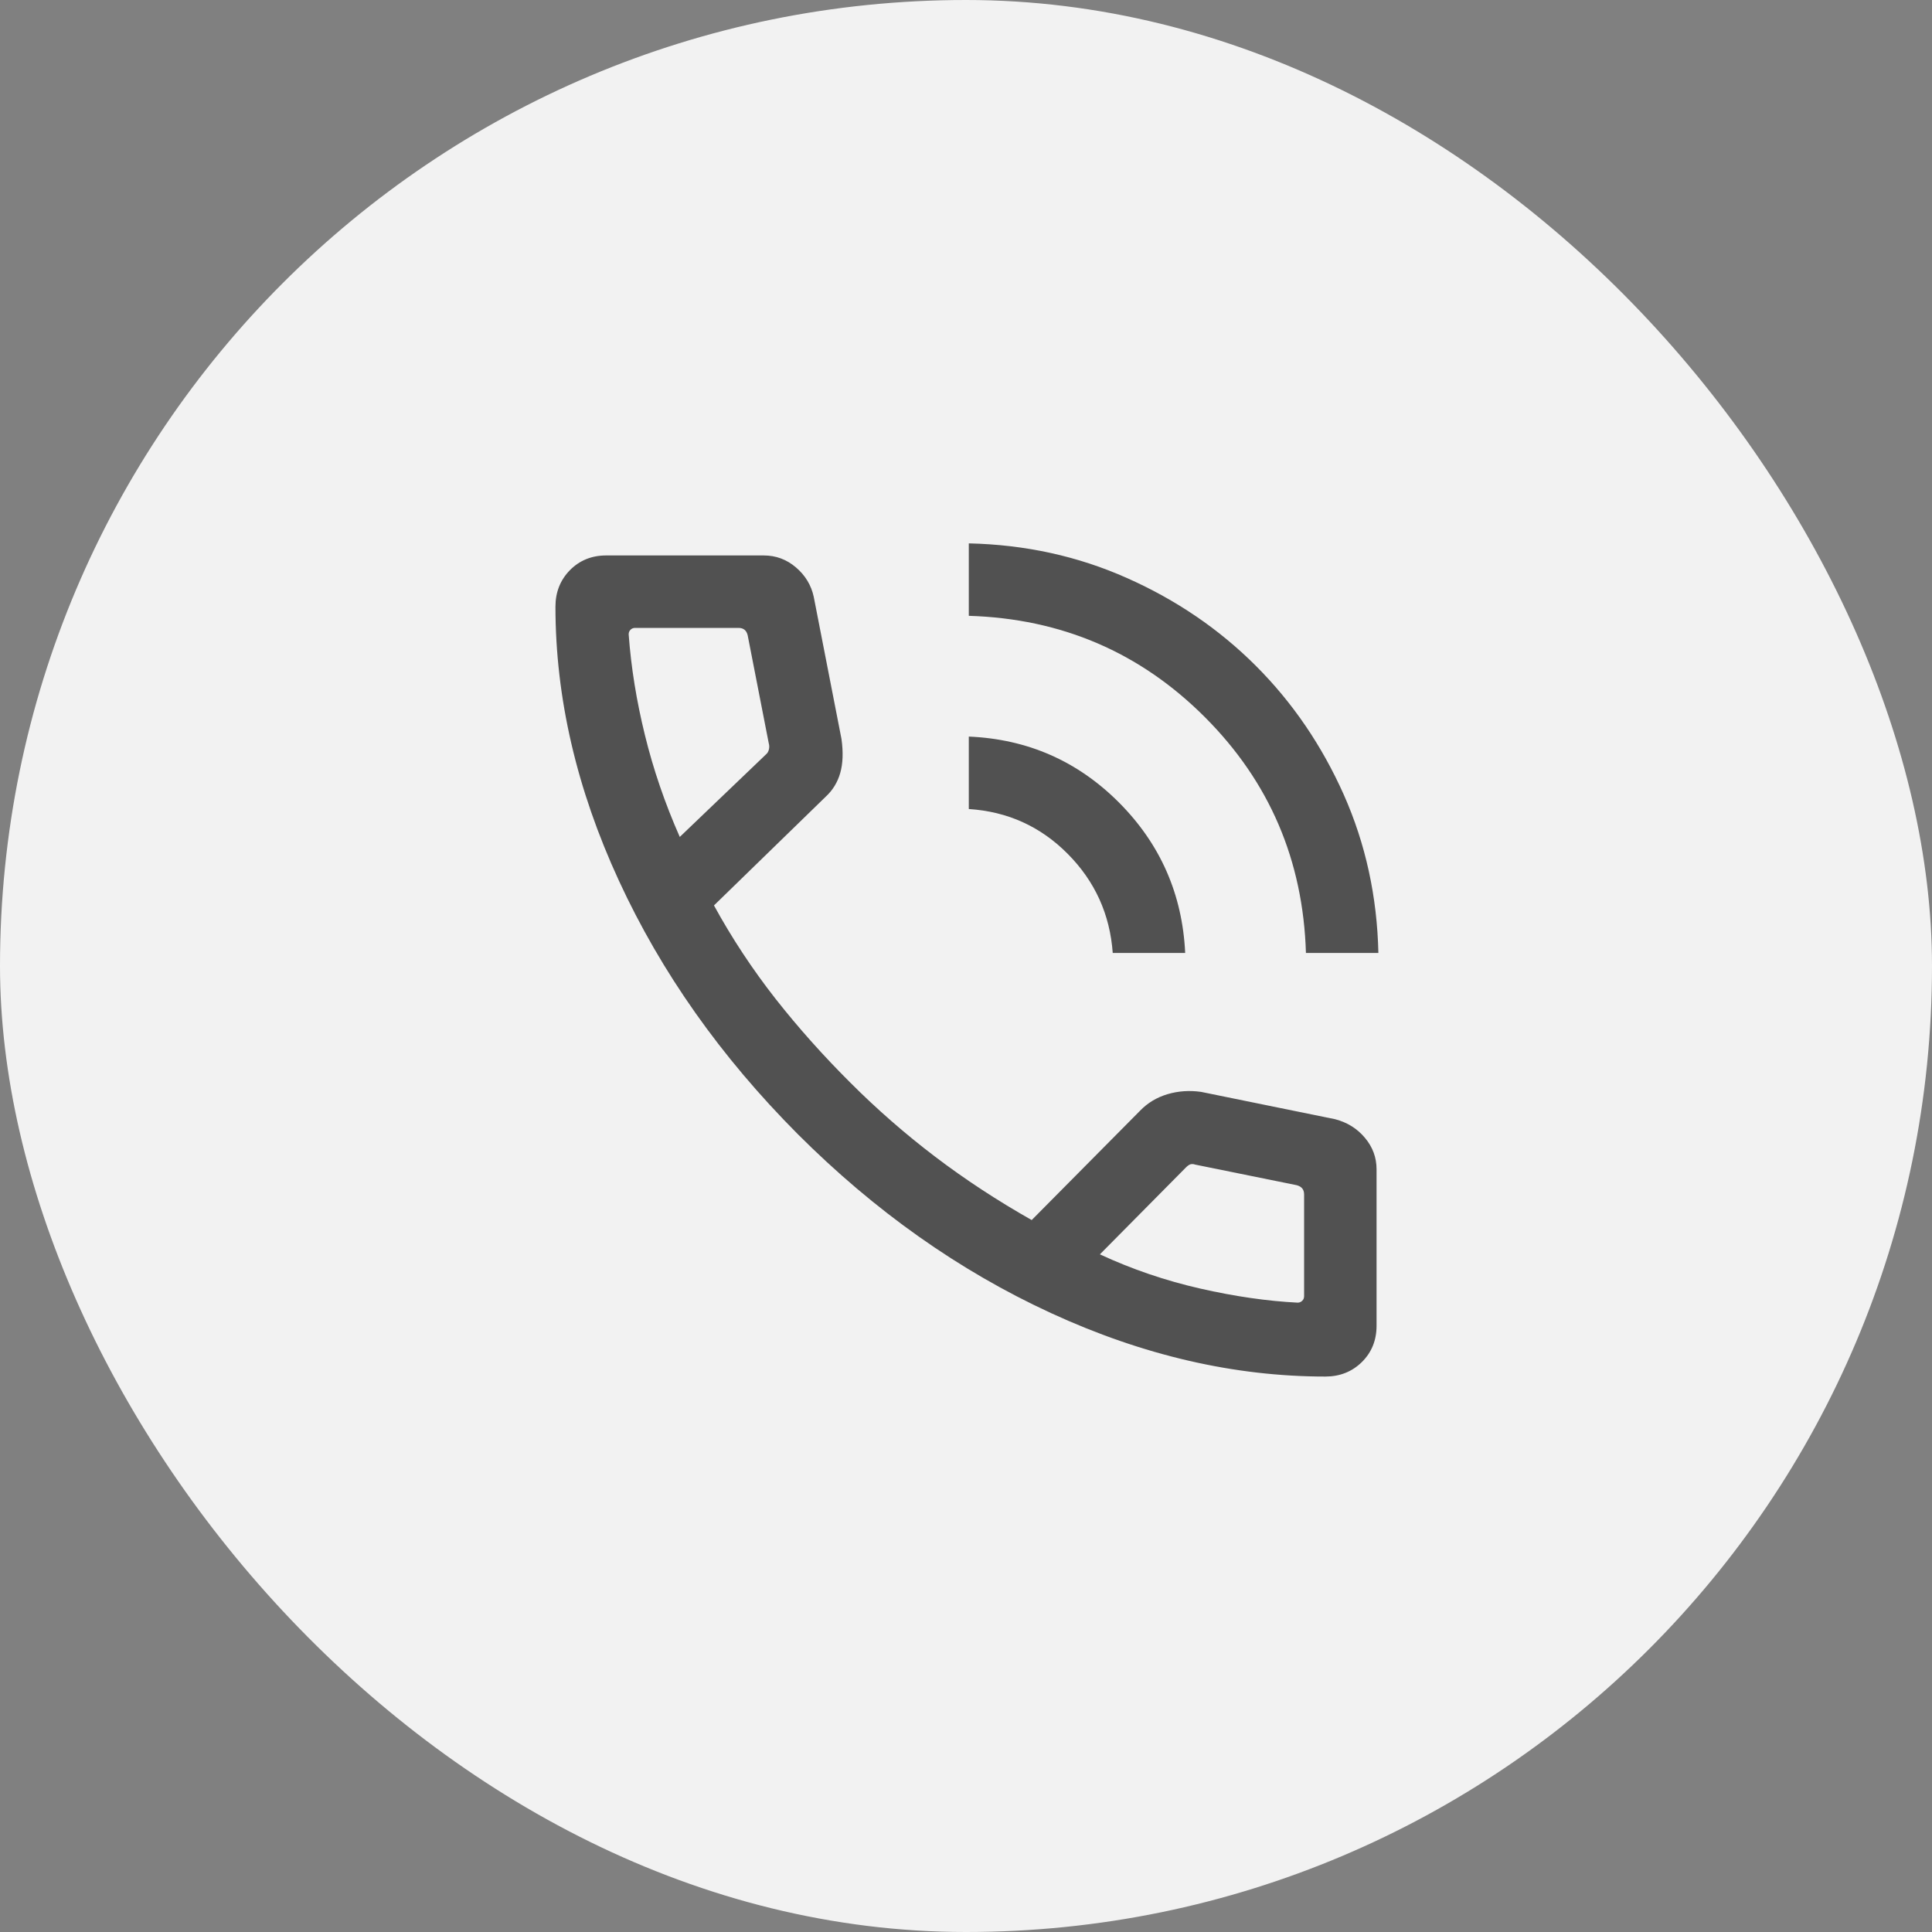 <svg width="20" height="20" viewBox="0 0 20 20" fill="none" xmlns="http://www.w3.org/2000/svg">
<rect x="0" y="0" width="20" height="20" fill="#808080" stroke="none"/>
<rect width="20" height="20" rx="10" fill="#F2F2F2"/>
<path d="M13.519 9.865C13.49 8.906 13.141 8.092 12.472 7.423C11.802 6.753 10.988 6.404 10.029 6.375V5.625C10.612 5.638 11.158 5.757 11.667 5.984C12.176 6.21 12.621 6.513 13.001 6.893C13.381 7.273 13.684 7.718 13.911 8.227C14.137 8.736 14.256 9.282 14.269 9.865H13.519ZM11.519 9.865C11.49 9.465 11.335 9.123 11.053 8.839C10.771 8.555 10.43 8.401 10.029 8.375V7.625C10.637 7.651 11.155 7.878 11.584 8.308C12.012 8.738 12.24 9.257 12.269 9.865H11.519ZM13.72 14.25C12.778 14.25 11.831 14.031 10.88 13.593C9.929 13.155 9.055 12.537 8.257 11.739C7.462 10.94 6.845 10.067 6.407 9.117C5.969 8.168 5.75 7.222 5.75 6.28C5.75 6.13 5.8 6.004 5.9 5.902C6 5.801 6.125 5.75 6.275 5.75H7.906C8.032 5.75 8.143 5.791 8.24 5.874C8.336 5.956 8.398 6.058 8.424 6.179L8.711 7.65C8.73 7.787 8.726 7.904 8.698 8.002C8.67 8.1 8.619 8.182 8.546 8.249L7.391 9.373C7.577 9.713 7.79 10.035 8.028 10.339C8.267 10.643 8.526 10.932 8.804 11.209C9.078 11.483 9.37 11.738 9.679 11.973C9.988 12.208 10.322 12.427 10.68 12.63L11.802 11.498C11.88 11.417 11.975 11.36 12.086 11.327C12.197 11.294 12.313 11.286 12.433 11.303L13.821 11.586C13.947 11.619 14.05 11.683 14.13 11.779C14.21 11.874 14.25 11.983 14.25 12.104V13.725C14.25 13.875 14.199 14 14.098 14.1C13.996 14.2 13.87 14.25 13.72 14.25ZM7.037 8.664L7.929 7.81C7.945 7.797 7.955 7.779 7.96 7.757C7.965 7.734 7.964 7.713 7.958 7.694L7.74 6.577C7.734 6.551 7.723 6.532 7.707 6.519C7.691 6.506 7.67 6.5 7.644 6.5H6.575C6.556 6.5 6.54 6.506 6.527 6.519C6.514 6.532 6.508 6.548 6.508 6.567C6.533 6.909 6.589 7.256 6.676 7.609C6.762 7.961 6.882 8.313 7.037 8.664ZM11.386 12.985C11.718 13.139 12.064 13.257 12.424 13.339C12.784 13.421 13.12 13.469 13.433 13.485C13.452 13.485 13.468 13.478 13.481 13.465C13.494 13.453 13.5 13.437 13.5 13.417V12.365C13.5 12.34 13.494 12.319 13.481 12.303C13.468 12.287 13.449 12.276 13.423 12.269L12.373 12.056C12.354 12.049 12.337 12.049 12.323 12.053C12.308 12.058 12.293 12.069 12.277 12.085L11.386 12.985Z" fill="#515151"/>
</svg>
